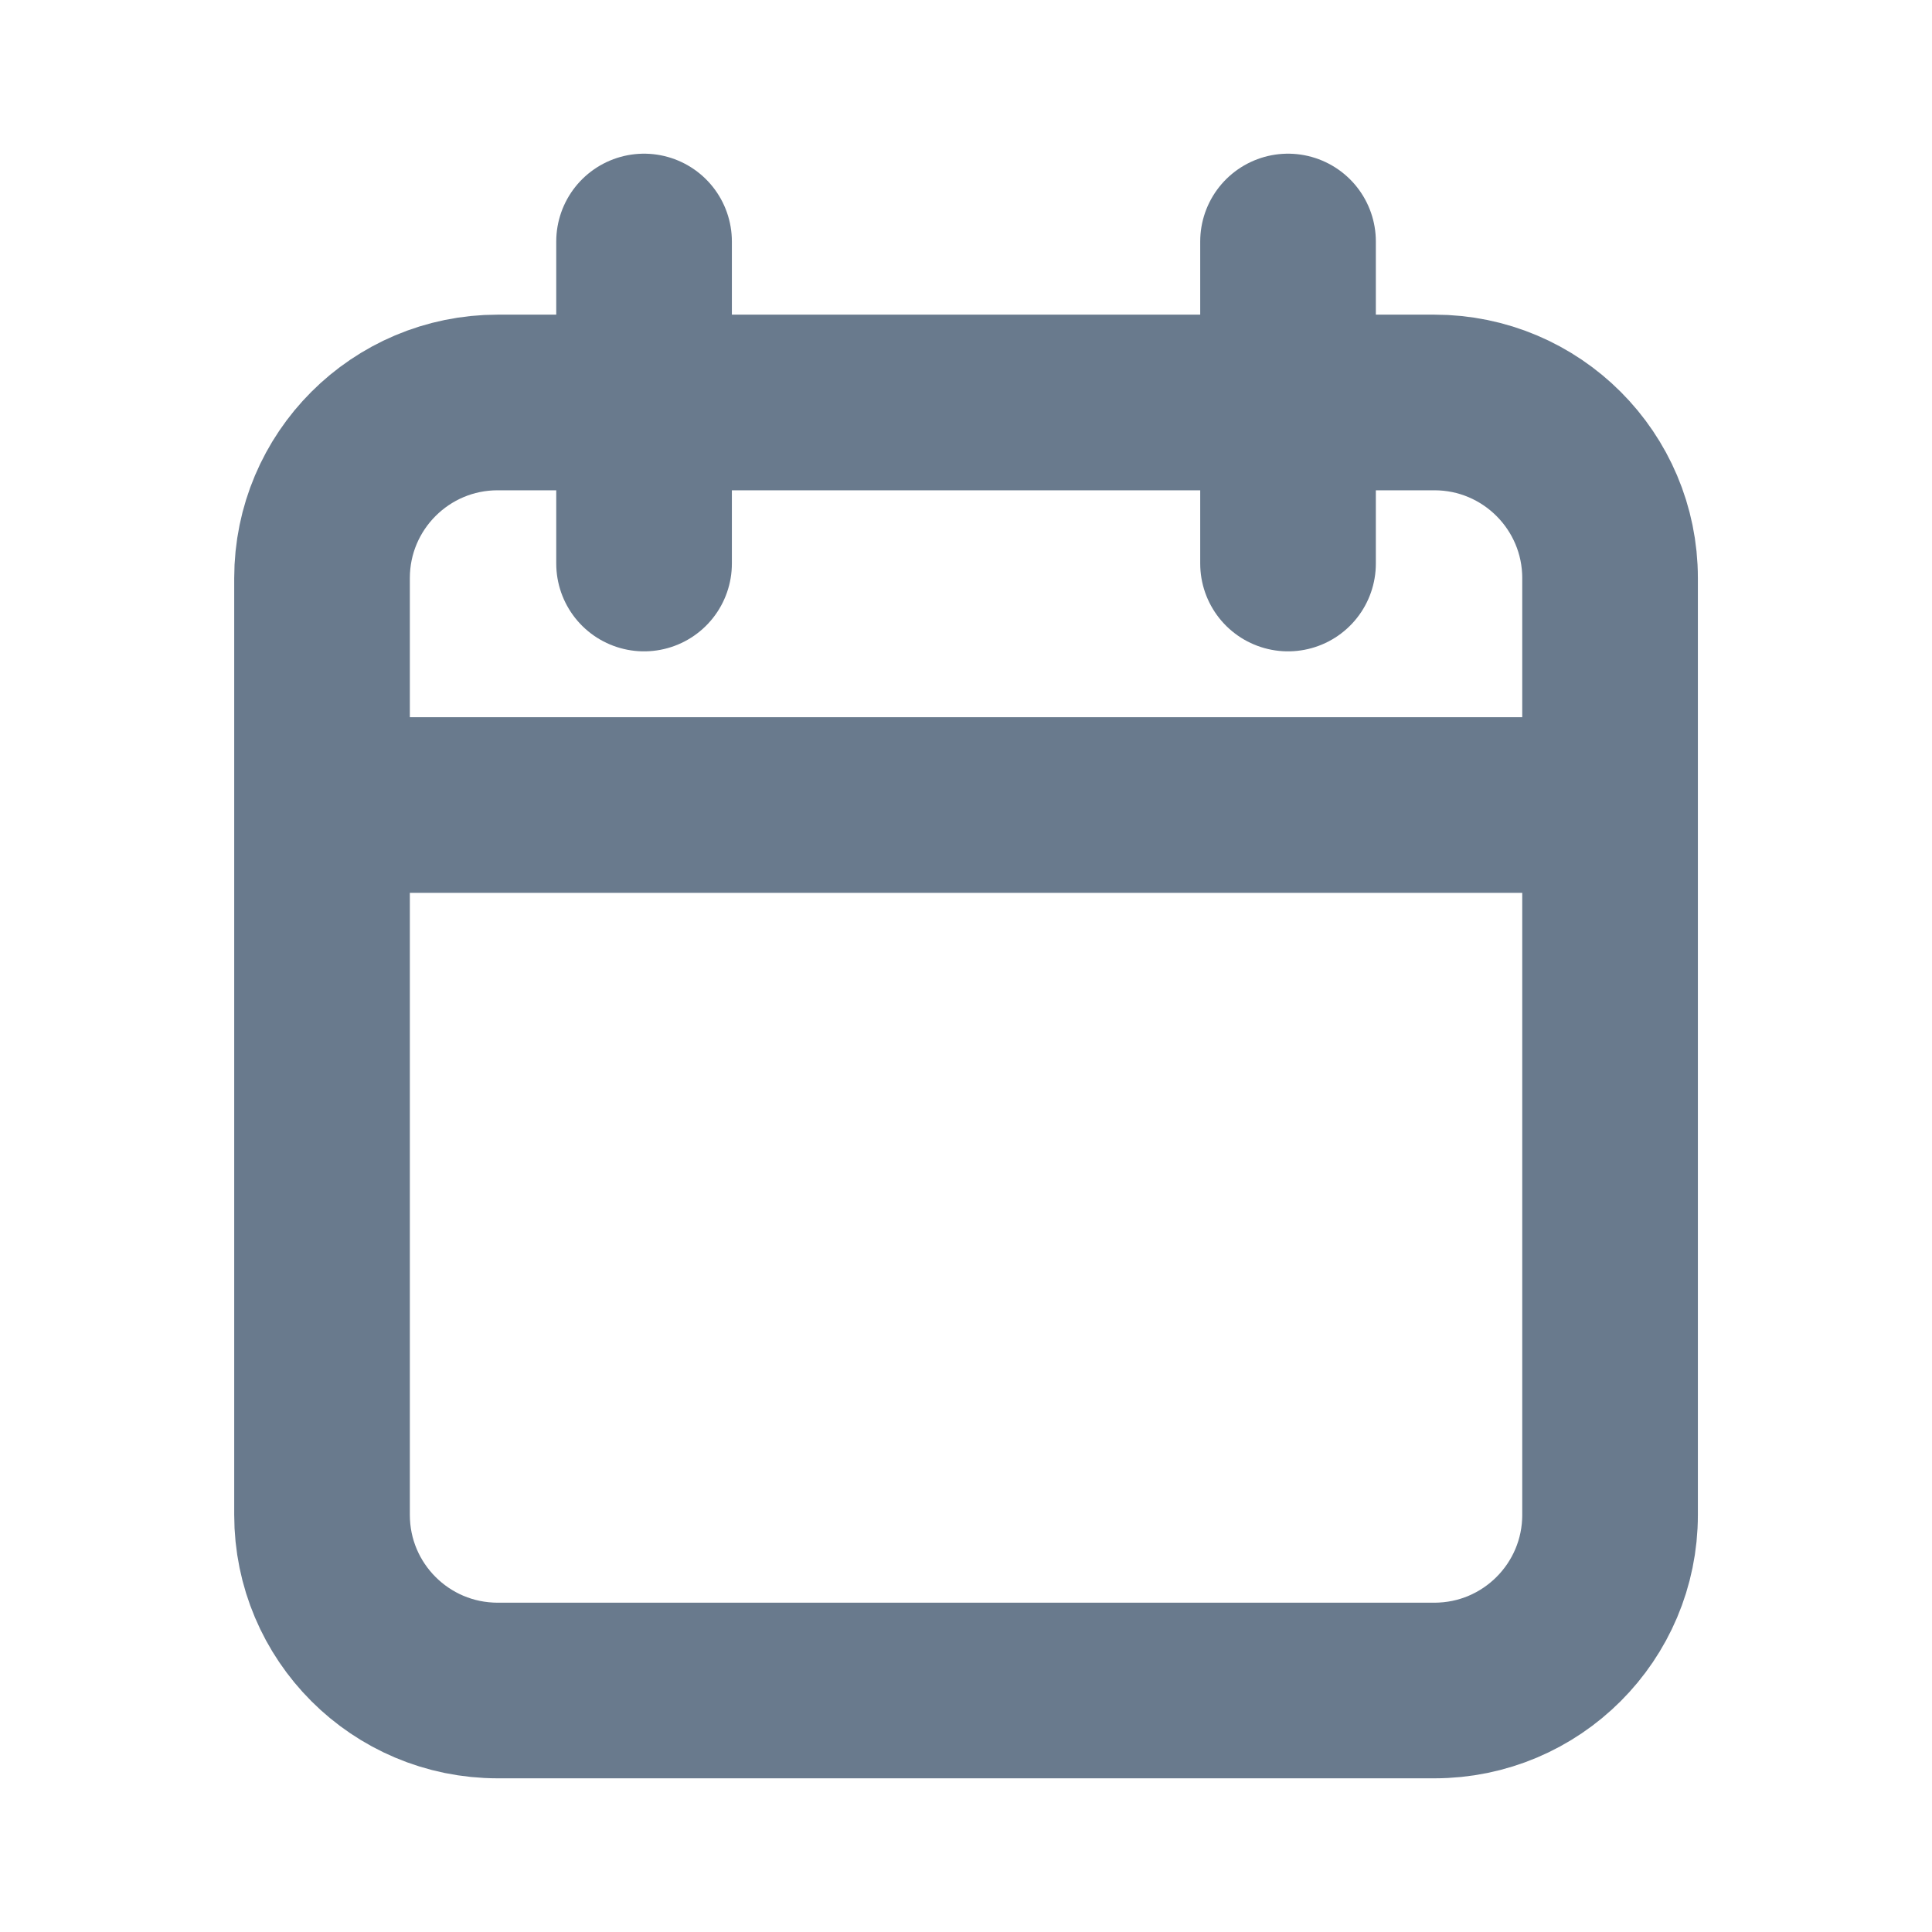 <svg width="22" height="22" viewBox="0 0 22 22" fill="none" xmlns="http://www.w3.org/2000/svg">
<path d="M18.334 9.167V6.583C18.334 5.479 17.438 4.583 16.334 4.583H5.667C4.562 4.583 3.667 5.479 3.667 6.583V9.167M18.334 9.167V17.25C18.334 18.355 17.438 19.25 16.334 19.25H5.667C4.562 19.25 3.667 18.355 3.667 17.25V9.167M18.334 9.167H3.667M7.334 2.75V6.417M14.667 2.75V6.417" stroke="#697A8D" stroke-width="2" stroke-linecap="round"/>
</svg>
